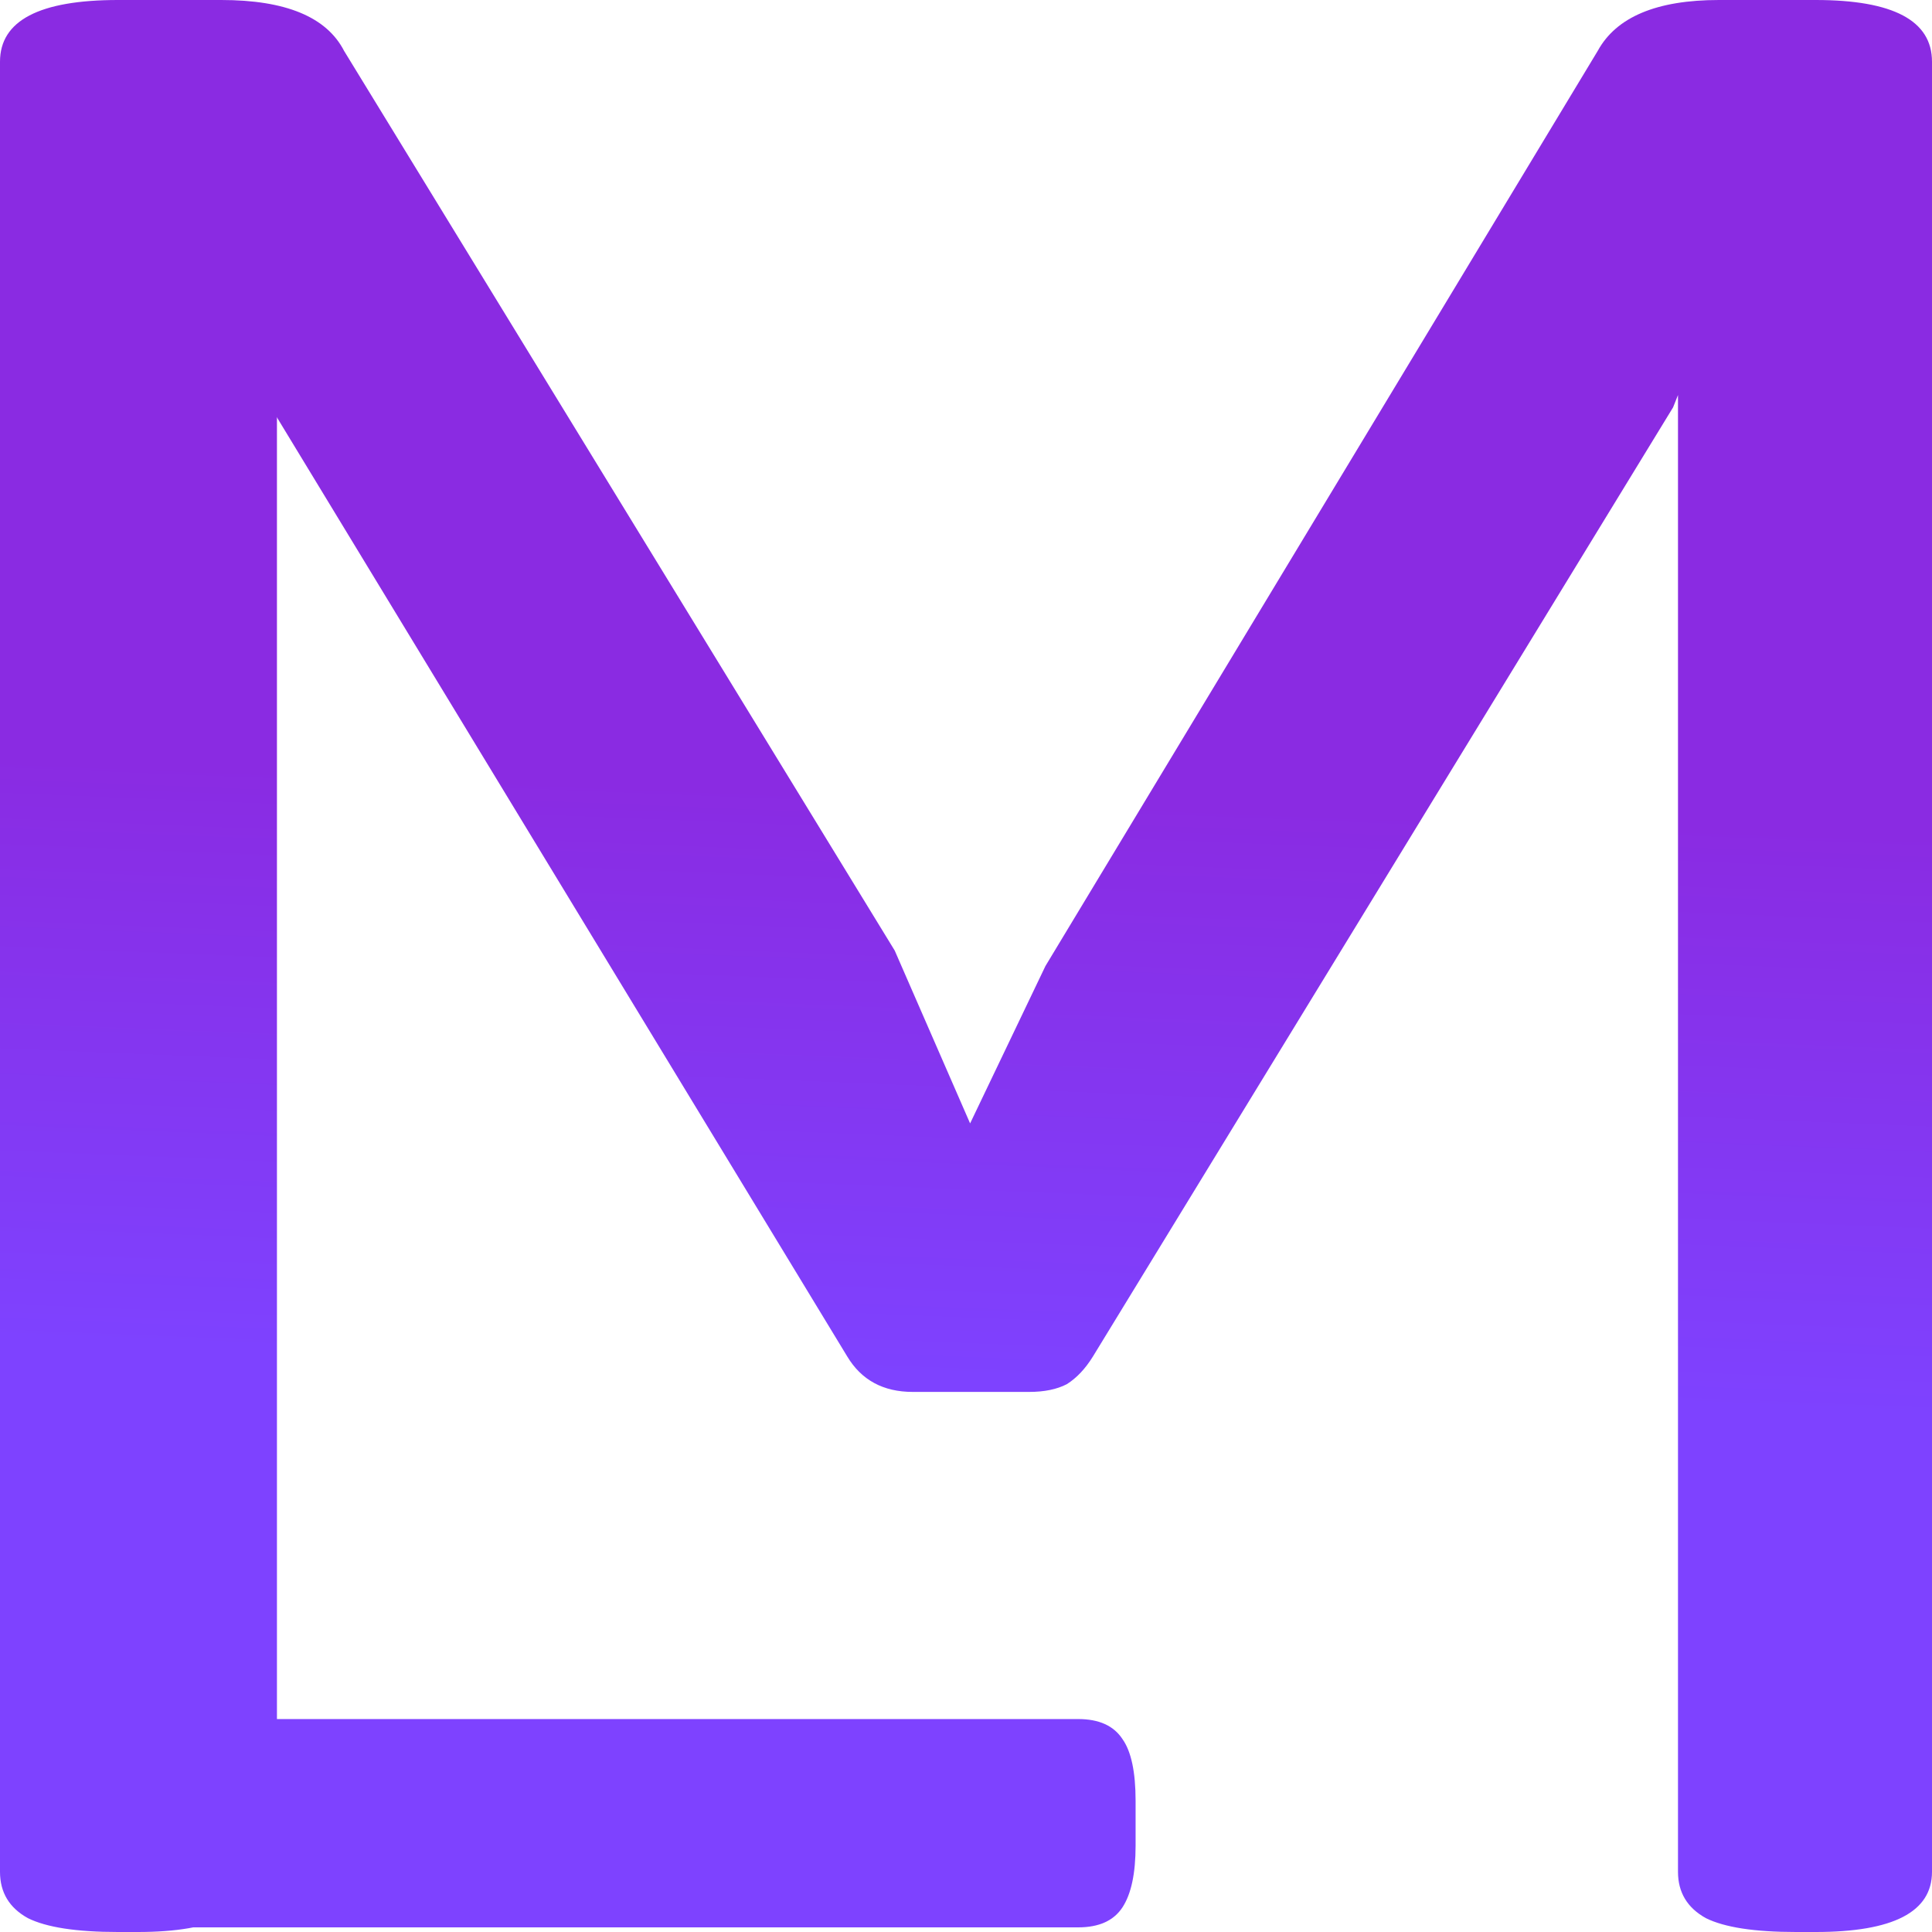 <svg width="55" height="55" viewBox="0 0 55 55" fill="none" xmlns="http://www.w3.org/2000/svg">
<path d="M3.079 54.868C2.208 54.868 1.571 54.678 1.166 54.297C0.762 53.916 0.56 53.331 0.56 52.54V1.757C0.56 0.586 1.679 0 3.919 0H4.572C6.78 0 7.884 0.586 7.884 1.757V48.938H30.695C31.286 48.938 31.706 49.128 31.955 49.509C32.204 49.86 32.328 50.446 32.328 51.266V52.54C32.328 53.331 32.204 53.916 31.955 54.297C31.706 54.678 31.286 54.868 30.695 54.868H3.079Z" fill="url(#paint0_linear_36_4)"/>
<path d="M3.359 55C2.177 55 1.322 54.868 0.793 54.605C0.264 54.312 0 53.873 0 53.287V1.757C0 0.586 1.12 0 3.359 0H6.298C8.133 0 9.299 0.483 9.796 1.45L25.471 27.061L27.617 31.981L29.762 27.5L45.483 1.45C46.012 0.483 47.163 0 48.935 0H51.688C53.896 0 55 0.586 55 1.757V53.287C55 54.429 53.896 55 51.688 55H51.128C49.946 55 49.091 54.868 48.562 54.605C48.034 54.312 47.769 53.873 47.769 53.287V11.246L47.629 11.597L31.115 38.614C30.898 38.966 30.649 39.229 30.369 39.405C30.089 39.551 29.731 39.625 29.296 39.625H25.984C25.144 39.625 24.522 39.288 24.118 38.614L7.231 10.807V53.287C7.231 54.429 6.127 55 3.919 55H3.359Z" fill="url(#paint1_linear_36_4)"/>
<defs>
<linearGradient id="paint0_linear_36_4" x1="19.117" y1="15.416" x2="18.163" y2="38.946" gradientUnits="userSpaceOnUse">
<stop offset="0.29" stop-color="#8A2BE2"/>
<stop offset="1" stop-color="#7E42FF"/>
</linearGradient>
<linearGradient id="paint1_linear_36_4" x1="19.117" y1="15.416" x2="18.163" y2="38.946" gradientUnits="userSpaceOnUse">
<stop offset="0.29" stop-color="#8A2BE2"/>
<stop offset="1" stop-color="#7E42FF"/>
</linearGradient>
</defs>
</svg>
